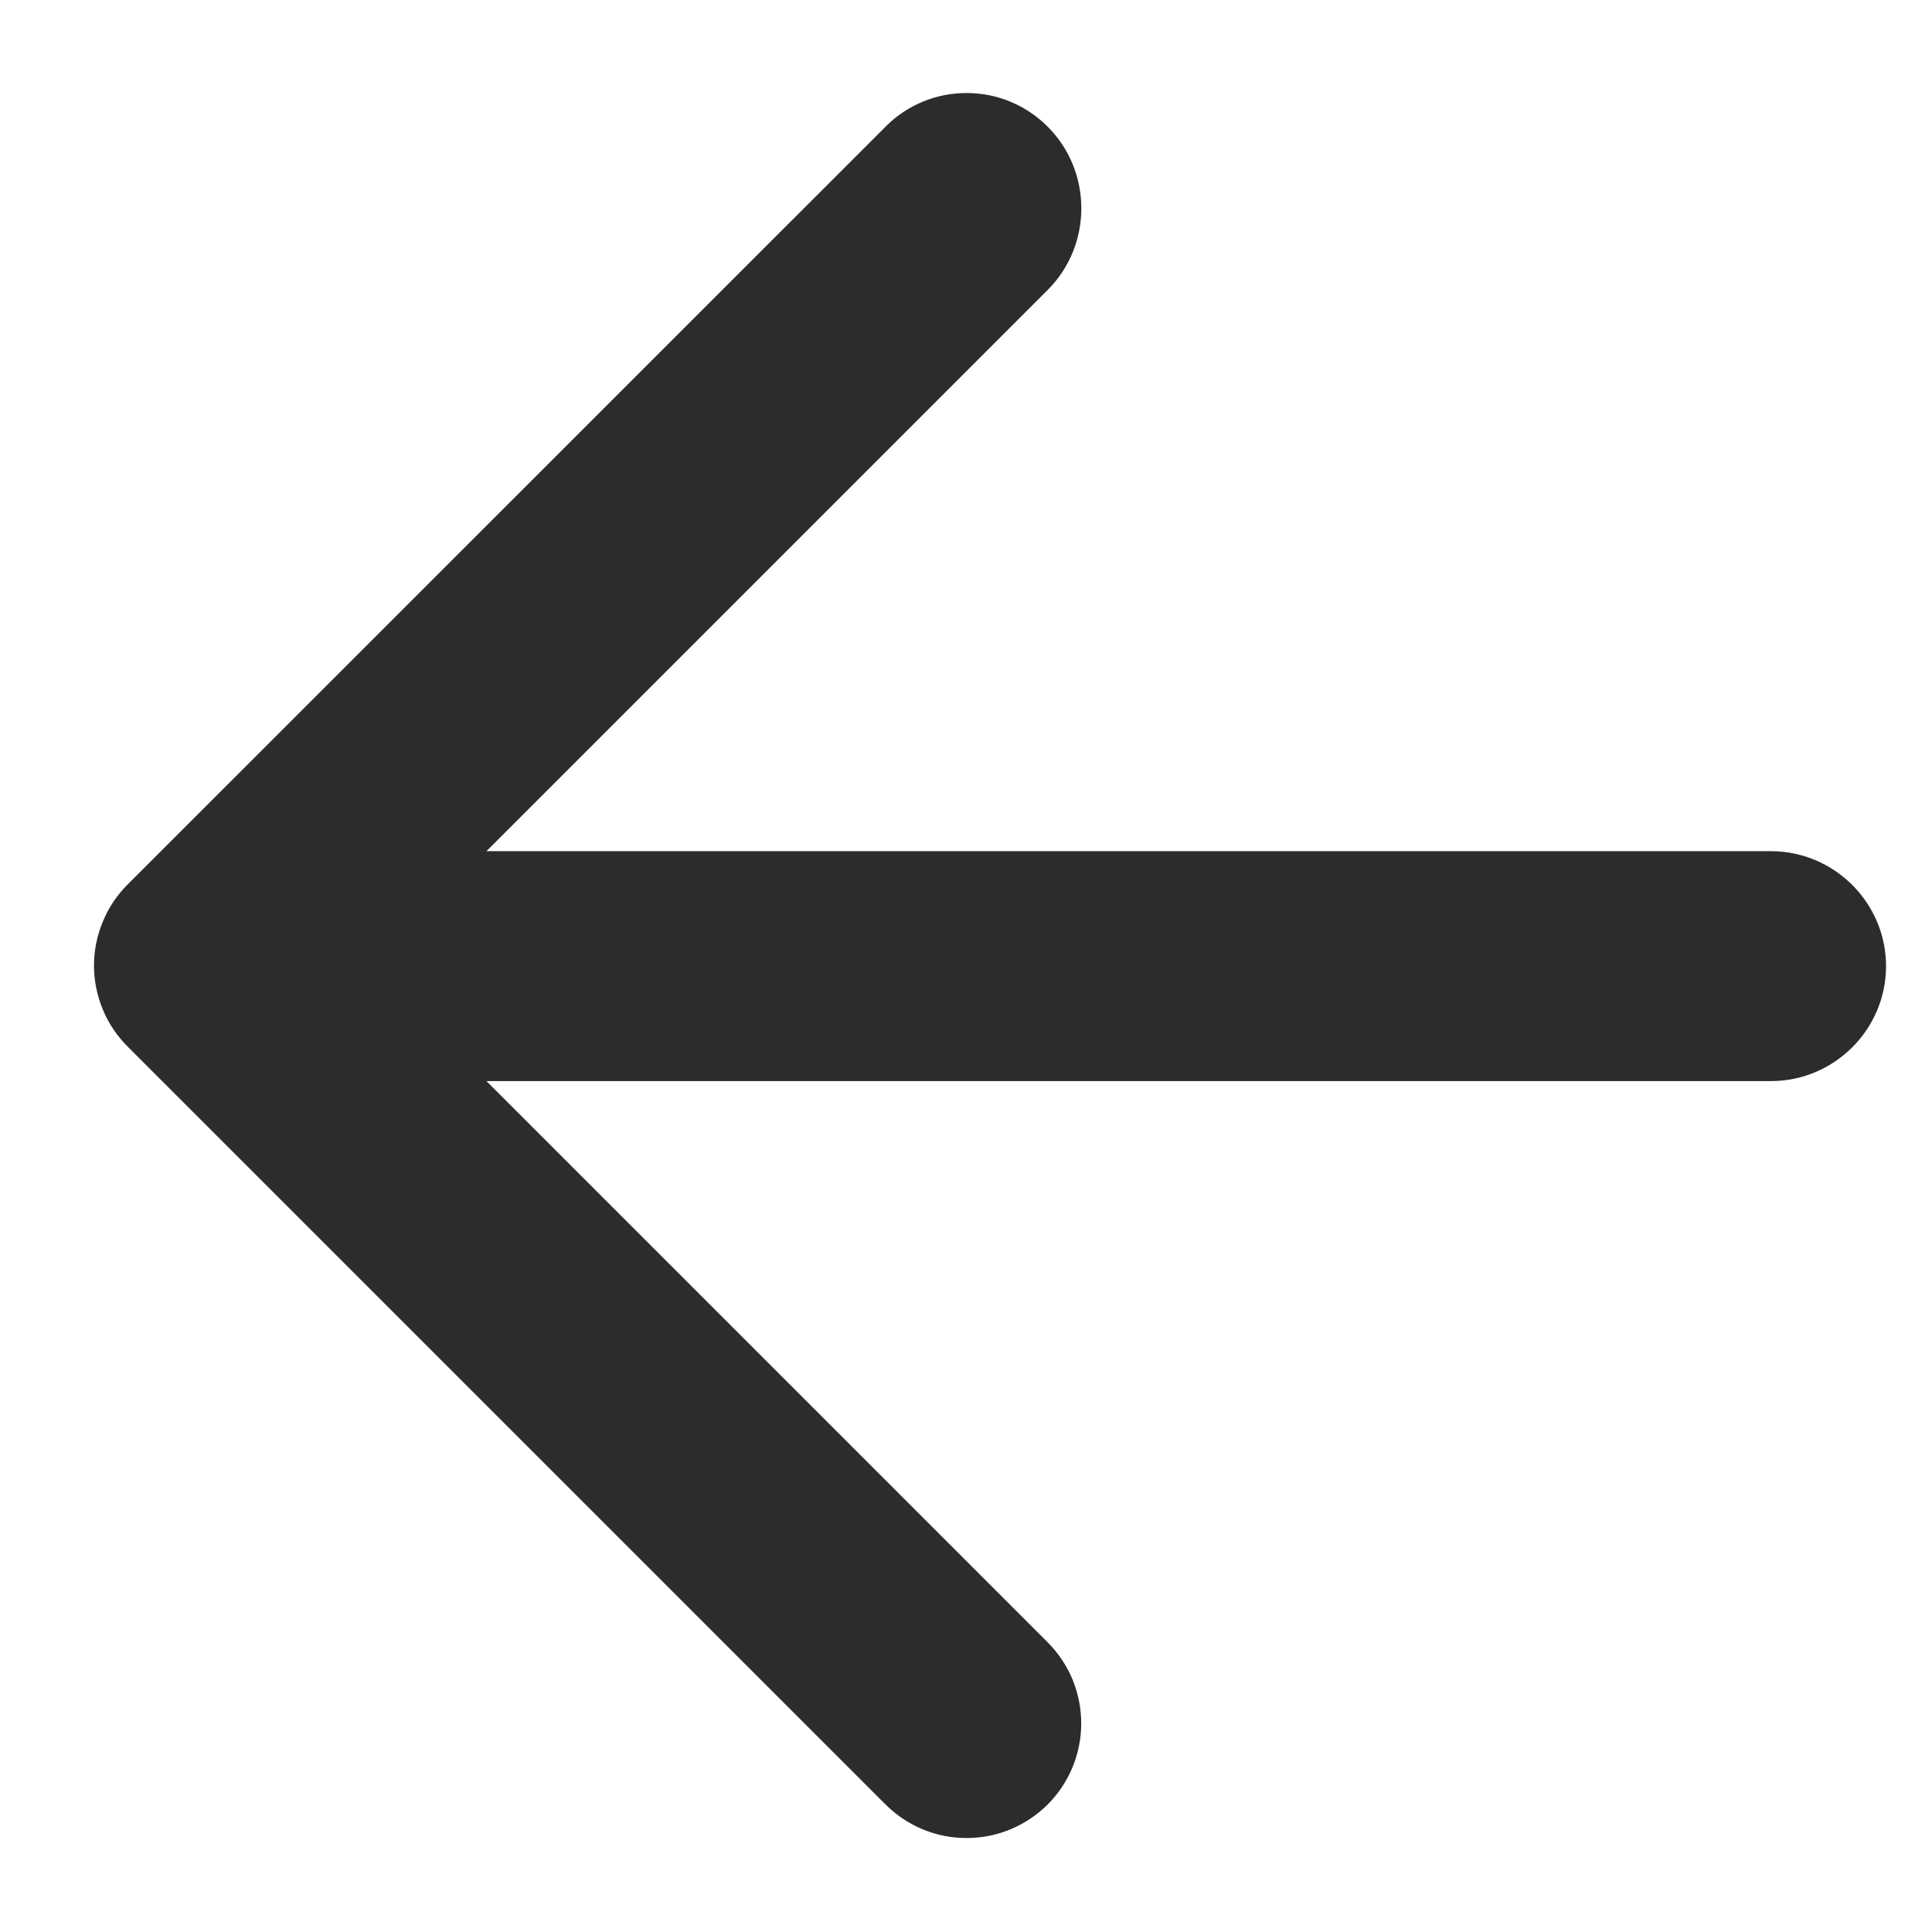 <svg width="14" height="14" viewBox="0 0 14 14" fill="none" xmlns="http://www.w3.org/2000/svg">
<path d="M12.833 6.168L3.525 6.168L7.592 2.101C7.917 1.776 7.917 1.243 7.592 0.918C7.514 0.84 7.423 0.779 7.322 0.737C7.221 0.695 7.113 0.674 7.004 0.674C6.895 0.674 6.787 0.695 6.686 0.737C6.585 0.779 6.494 0.84 6.417 0.918L0.925 6.409C0.848 6.486 0.786 6.578 0.745 6.679C0.703 6.779 0.681 6.888 0.681 6.997C0.681 7.106 0.703 7.214 0.745 7.315C0.786 7.416 0.848 7.507 0.925 7.584L6.417 13.076C6.494 13.153 6.585 13.214 6.686 13.256C6.787 13.298 6.895 13.319 7.004 13.319C7.113 13.319 7.221 13.298 7.322 13.256C7.423 13.214 7.514 13.153 7.592 13.076C7.669 12.999 7.73 12.907 7.772 12.806C7.813 12.706 7.835 12.598 7.835 12.488C7.835 12.379 7.813 12.271 7.772 12.17C7.73 12.07 7.669 11.978 7.592 11.901L3.525 7.834L12.833 7.834C13.292 7.834 13.667 7.459 13.667 7.001C13.667 6.543 13.292 6.168 12.833 6.168Z" fill="#2B2D2C"/>
</svg>
